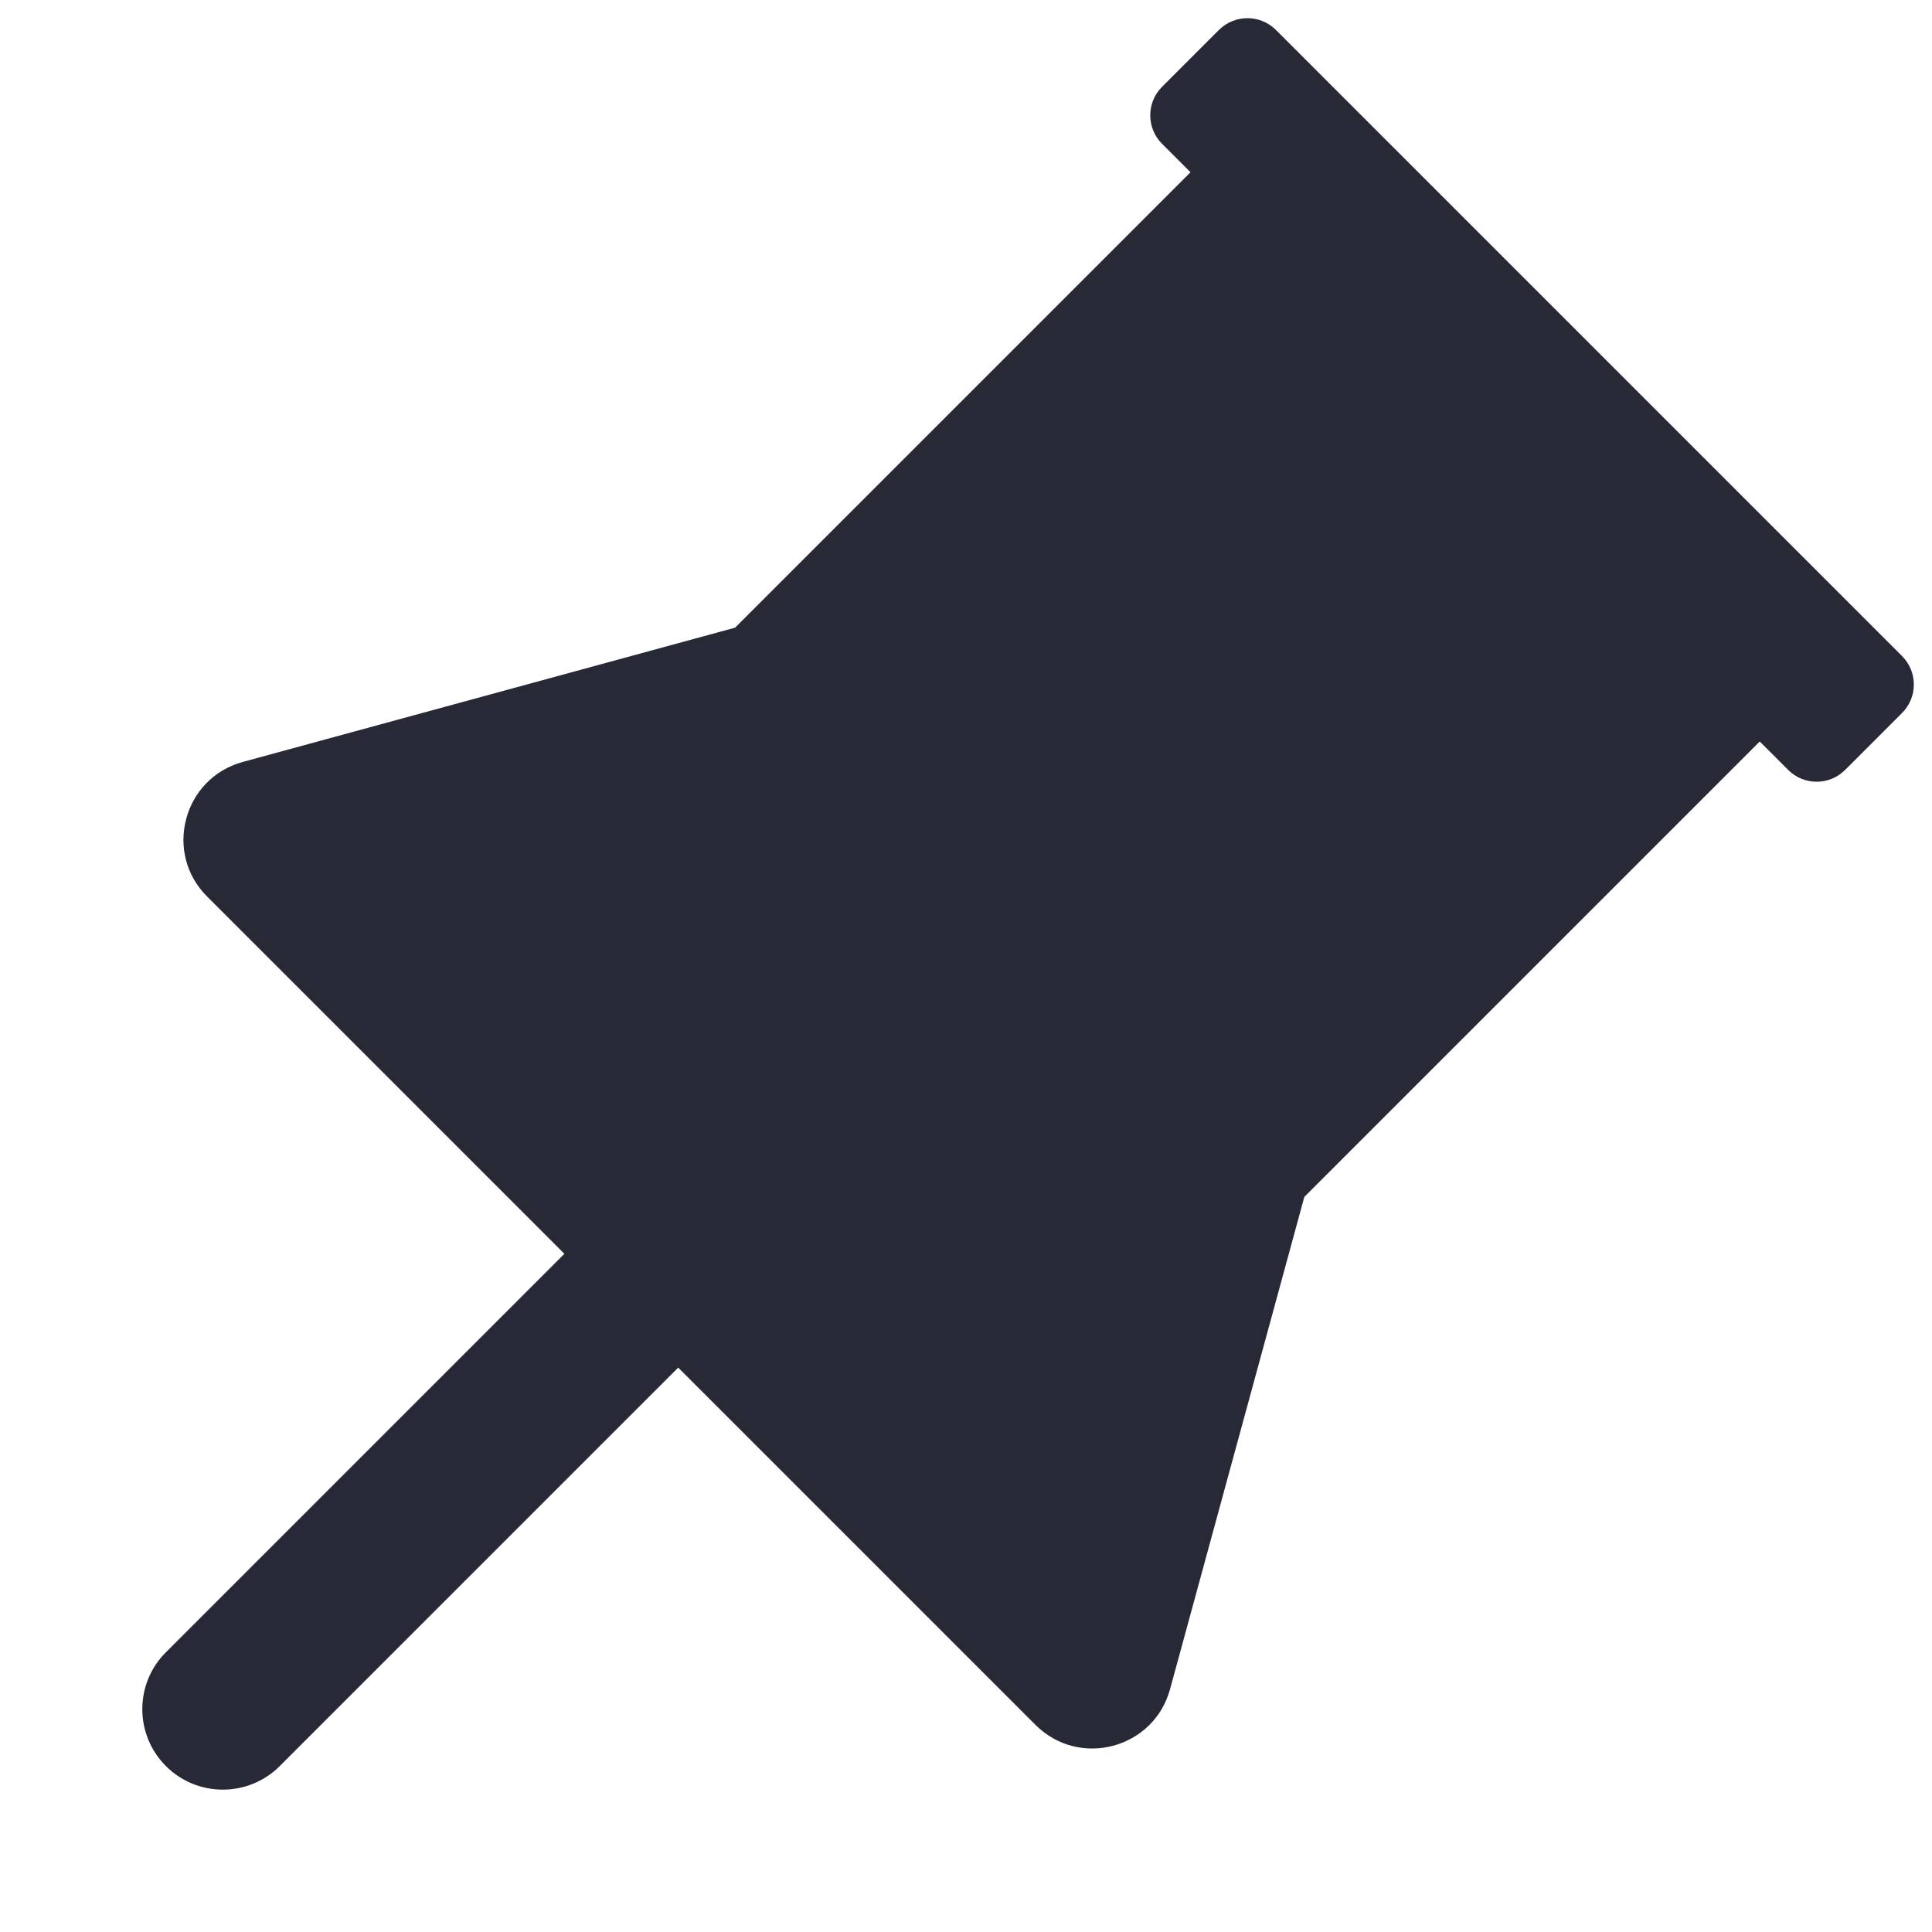 <svg width="24" height="24" viewBox="0 0 24 24" fill="none" xmlns="http://www.w3.org/2000/svg">
<path d="M15.85 0.372C15.654 0.177 15.338 0.177 15.142 0.372L14.435 1.079C14.24 1.274 14.24 1.591 14.435 1.786L14.789 2.14L9.132 7.797L3.016 9.465C2.276 9.667 2.029 10.594 2.572 11.136L7.011 15.575L2.061 20.525C1.67 20.915 1.67 21.548 2.061 21.939C2.451 22.329 3.085 22.329 3.475 21.939L8.425 16.989L12.863 21.427C13.406 21.97 14.333 21.724 14.535 20.983L16.203 14.868L21.86 9.211L22.213 9.564C22.409 9.76 22.725 9.76 22.921 9.564L23.628 8.857C23.823 8.662 23.823 8.345 23.628 8.15L15.85 0.372Z" fill="#272937"/>
</svg>
